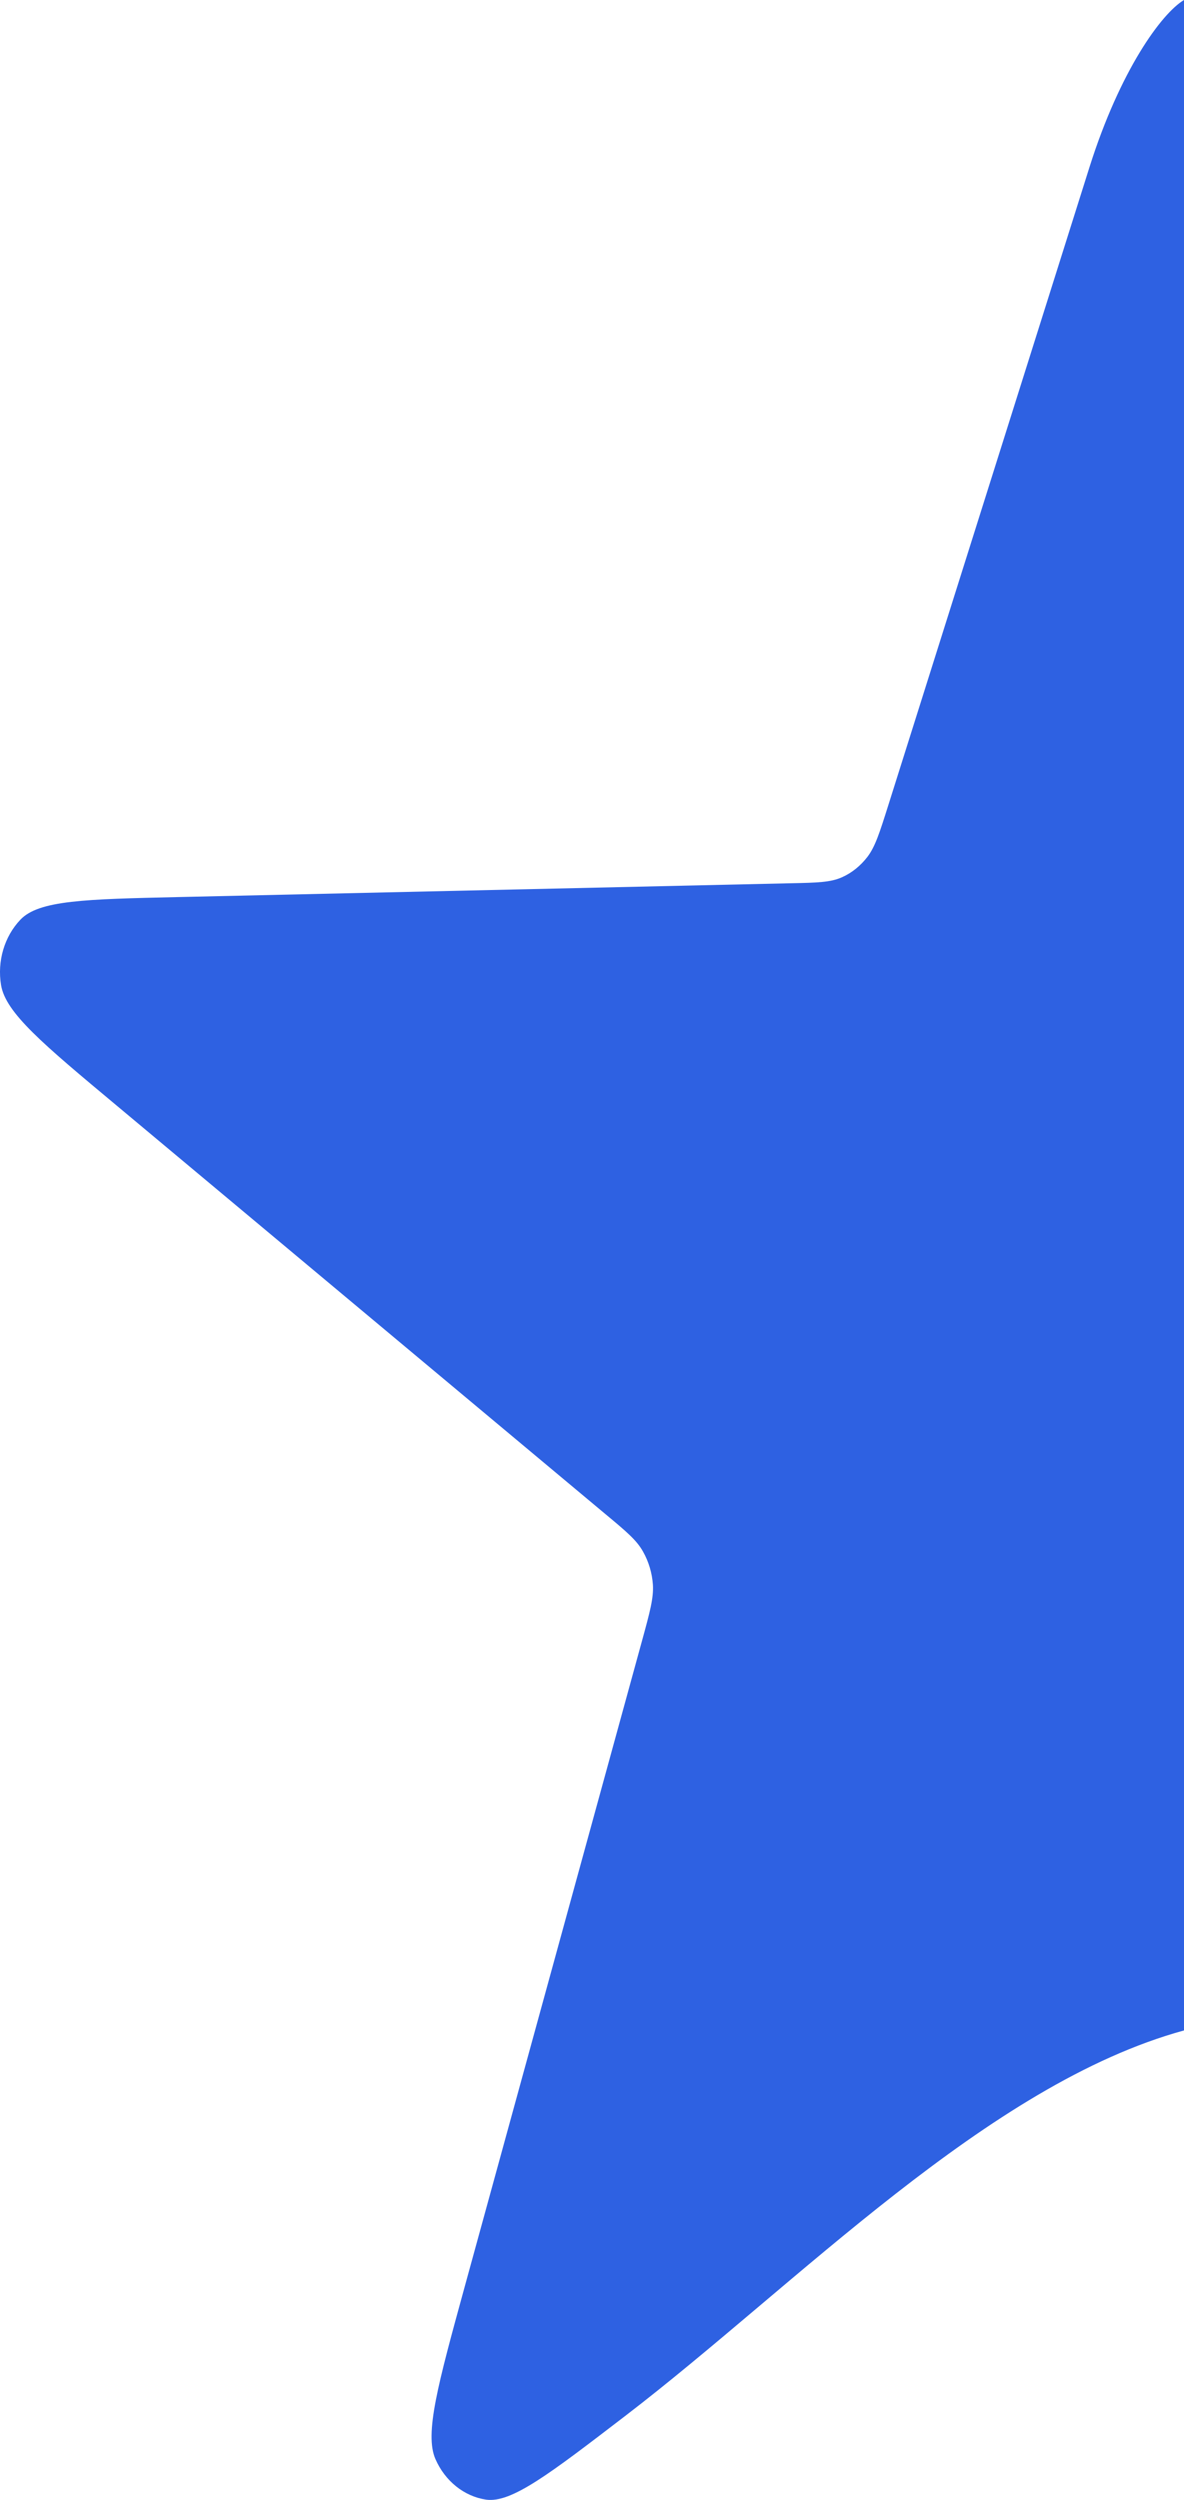 <svg width="9" height="19" viewBox="0 0 9 19" fill="none" xmlns="http://www.w3.org/2000/svg">
<path d="M8.282 1.269C8.514 0.535 8.829 0.102 9 0C9 1.653 9 12.125 9 15.432C7.508 15.841 6.058 17.361 4.755 18.36C4.176 18.804 3.887 19.026 3.694 18.998C3.528 18.973 3.383 18.857 3.31 18.69C3.226 18.497 3.328 18.125 3.532 17.381L4.882 12.464C4.94 12.252 4.969 12.146 4.963 12.045C4.957 11.956 4.931 11.869 4.888 11.793C4.84 11.706 4.76 11.639 4.6 11.506L0.886 8.402C0.324 7.933 0.043 7.698 0.008 7.487C-0.022 7.305 0.033 7.118 0.155 6.99C0.295 6.842 0.648 6.834 1.353 6.818L6.013 6.713C6.213 6.709 6.313 6.706 6.399 6.668C6.474 6.635 6.541 6.581 6.594 6.512C6.653 6.434 6.686 6.33 6.752 6.121L8.282 1.269Z" fill="#2E61E2"/>
</svg>
